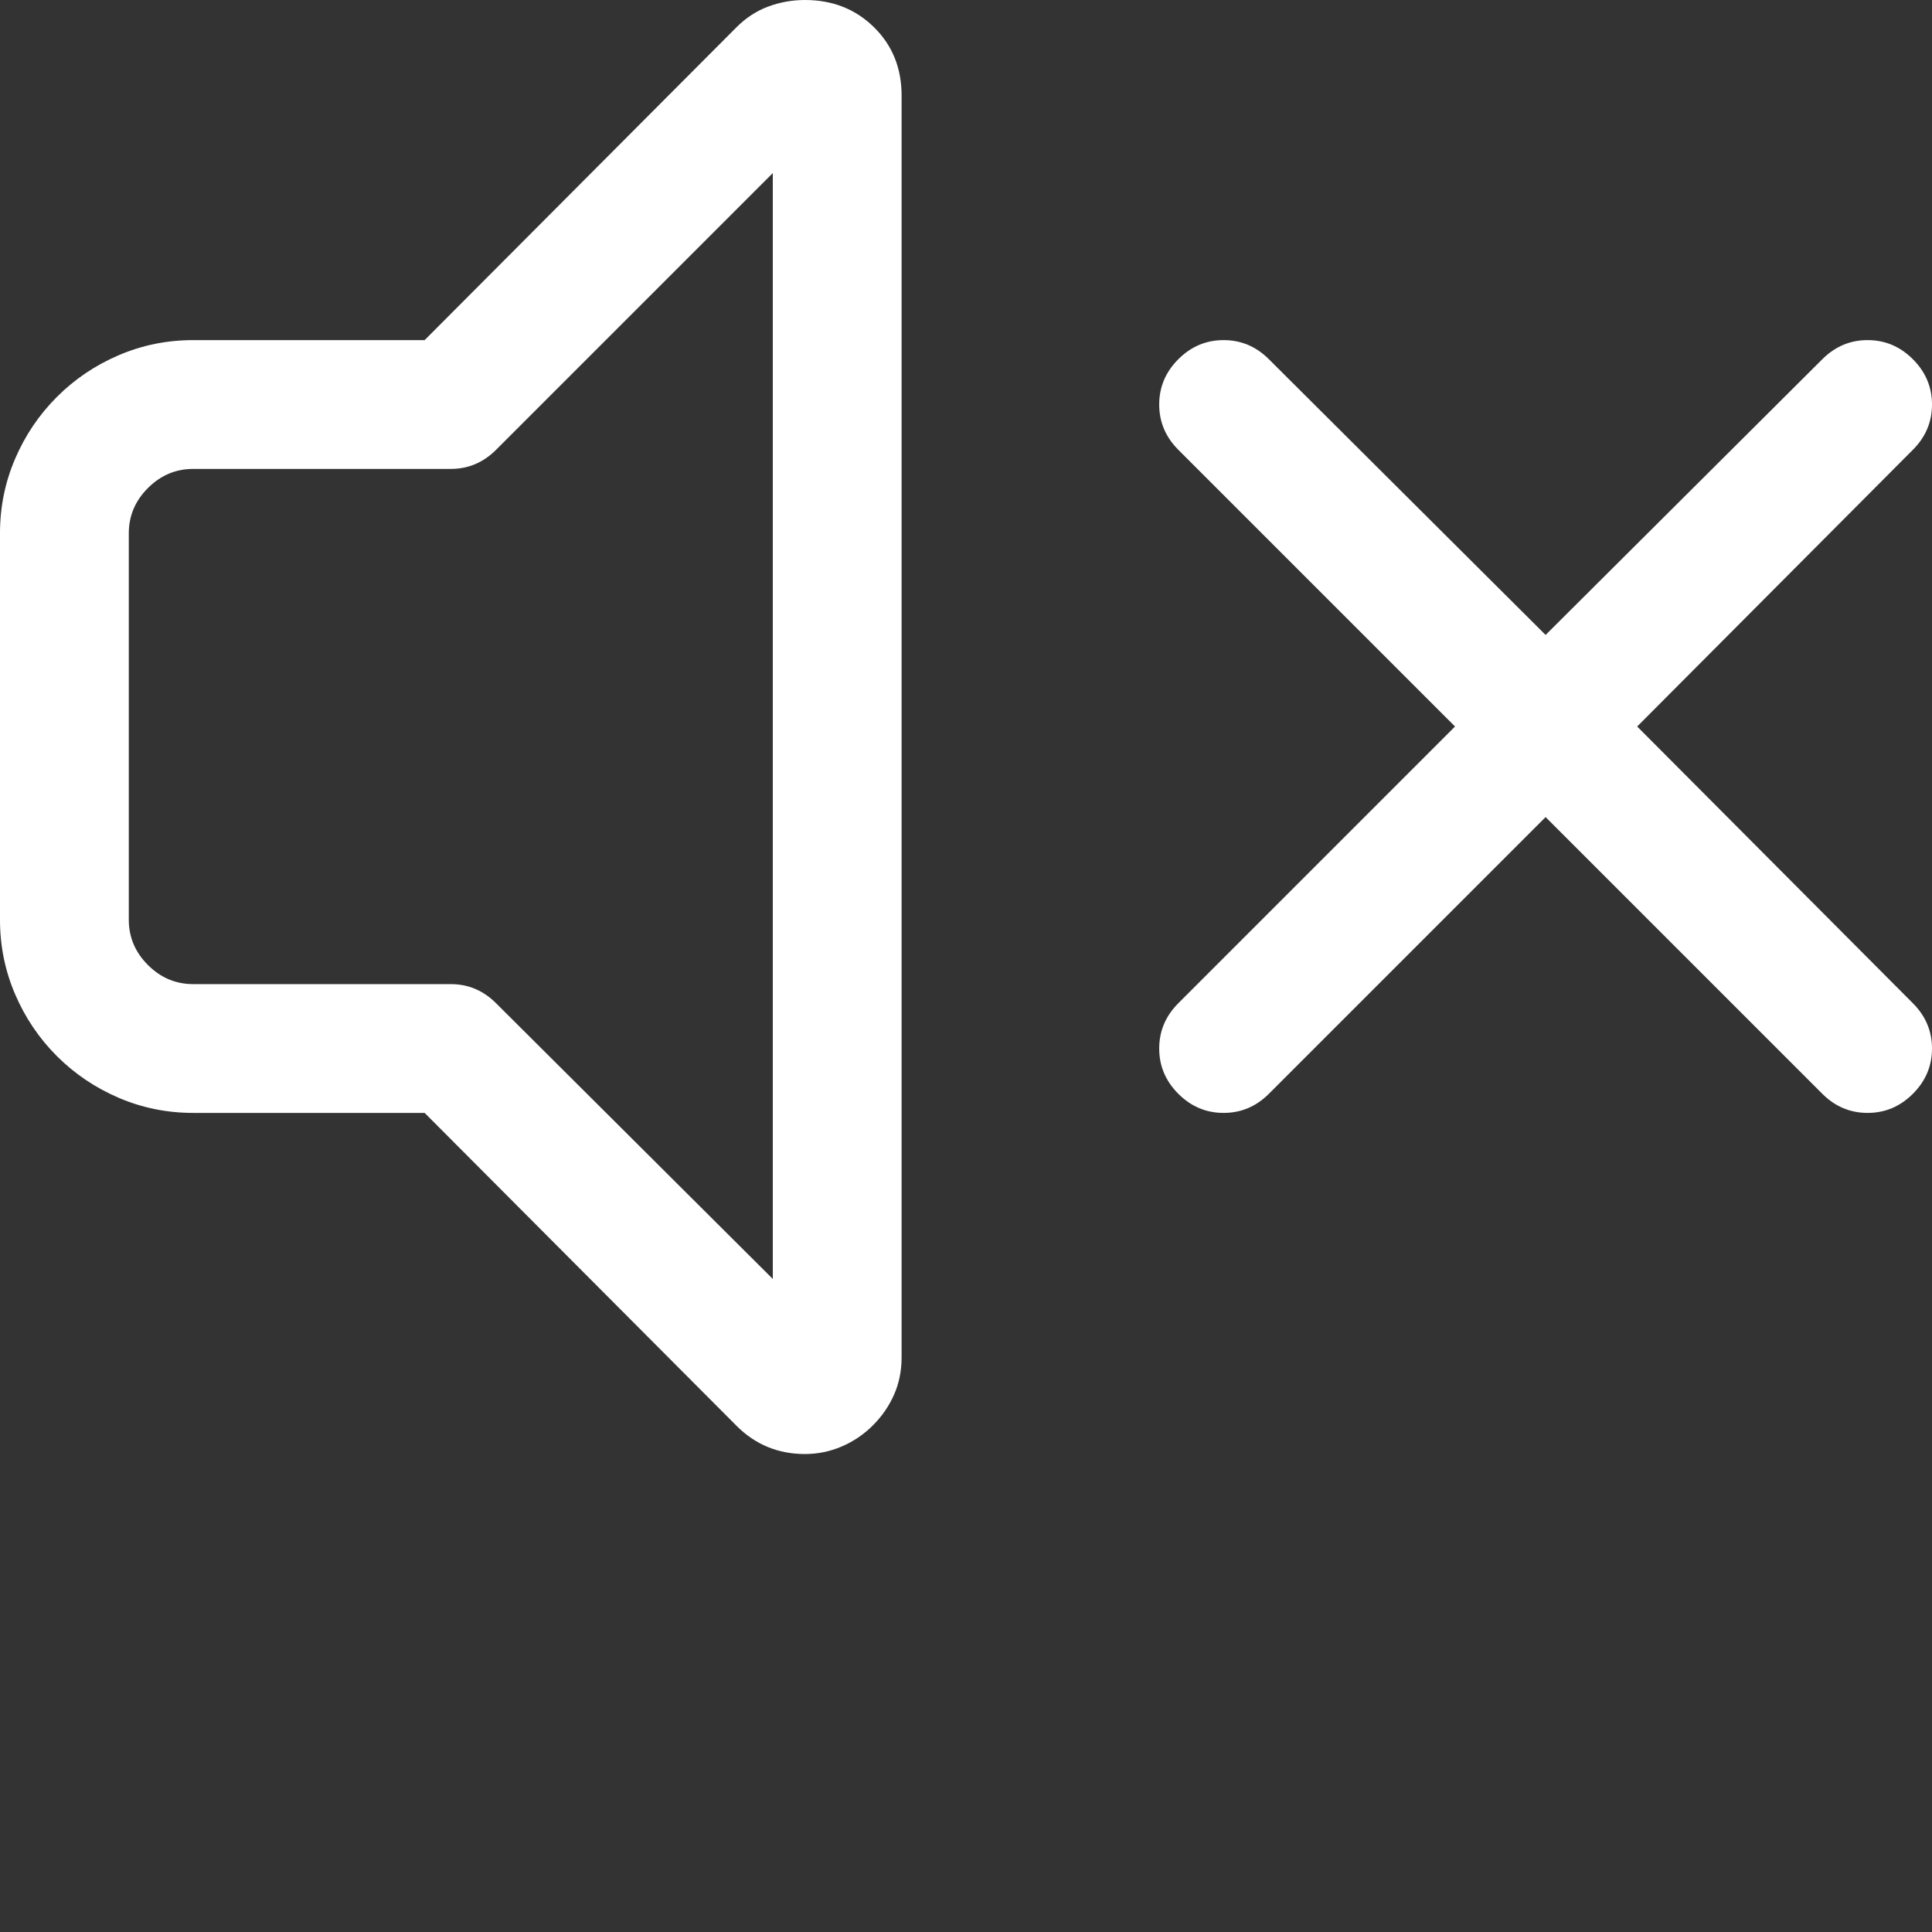 <?xml version="1.0" encoding="utf-8"?><!DOCTYPE svg PUBLIC "-//W3C//DTD SVG 1.1//EN" "http://www.w3.org/Graphics/SVG/1.1/DTD/svg11.dtd"><svg id="" width="128" height="128" style="width:128px;height:128px;" version="1.1" xmlns="http://www.w3.org/2000/svg" viewBox="0 0 2048 2048" enable-background="new 0 0 2048 2048" xml:space="preserve"><rect x="0" y="0" width="2048" height="2048" fill="#333333" stroke="none"/><path fill="#FFFFFF" d="M450.13 1179.73 l-245.33 0 q-41.6 0 -78.94 -16 q-37.33 -16 -65.6 -44.26 q-28.27 -28.27 -44.27 -65.6 q-16 -37.34 -16 -78.94 l0 -409.6 q0 -41.6 16 -78.93 q16 -37.33 44.27 -65.6 q28.27 -28.27 65.6 -44.27 q37.33 -16 78.94 -16 l245.33 0 l330.67 -331.73 q14.93 -14.93 33.6 -21.87 q18.67 -6.93 38.93 -6.93 q43.74 0 73.07 28.8 q29.33 28.8 29.33 72.53 l0 1337.6 q0 21.34 -8 39.47 q-8 18.13 -22.4 32.53 q-14.4 14.4 -33.06 22.4 q-18.66 8 -38.93 8 q-42.66 0 -72.53 -29.86 l-330.67 -331.74 ZM819.2 1355.73 l0 -1172.26 l-293.33 293.33 q-20.27 20.27 -48 20.27 l-273.07 0 q-27.73 0 -48 20.27 q-20.27 20.26 -20.27 48 l0 409.6 q0 27.74 20.27 48 q20.27 20.27 48 20.27 l273.07 0 q27.73 0 48 20.27 l293.33 292.26 ZM1638.4 866.13 l-293.33 293.34 q-20.27 20.26 -48 20.26 q-27.74 0 -48 -20.26 q-20.27 -20.27 -20.27 -48 q0 -27.74 20.27 -48 l293.33 -293.34 l-293.33 -293.33 q-20.27 -20.27 -20.27 -48 q0 -27.73 20.27 -48 q20.26 -20.27 48 -20.27 q27.73 0 48 20.27 l293.33 292.27 l293.33 -292.27 q20.27 -20.27 48 -20.27 q27.74 0 48.01 20.27 q20.26 20.27 20.26 48 q0 27.73 -20.27 48 l-292.26 293.33 l292.26 293.34 q20.27 20.26 20.27 48 q0 27.73 -20.26 48 q-20.27 20.26 -48.01 20.26 q-27.73 0 -48 -20.26 l-293.33 -293.34 Z"/></svg>